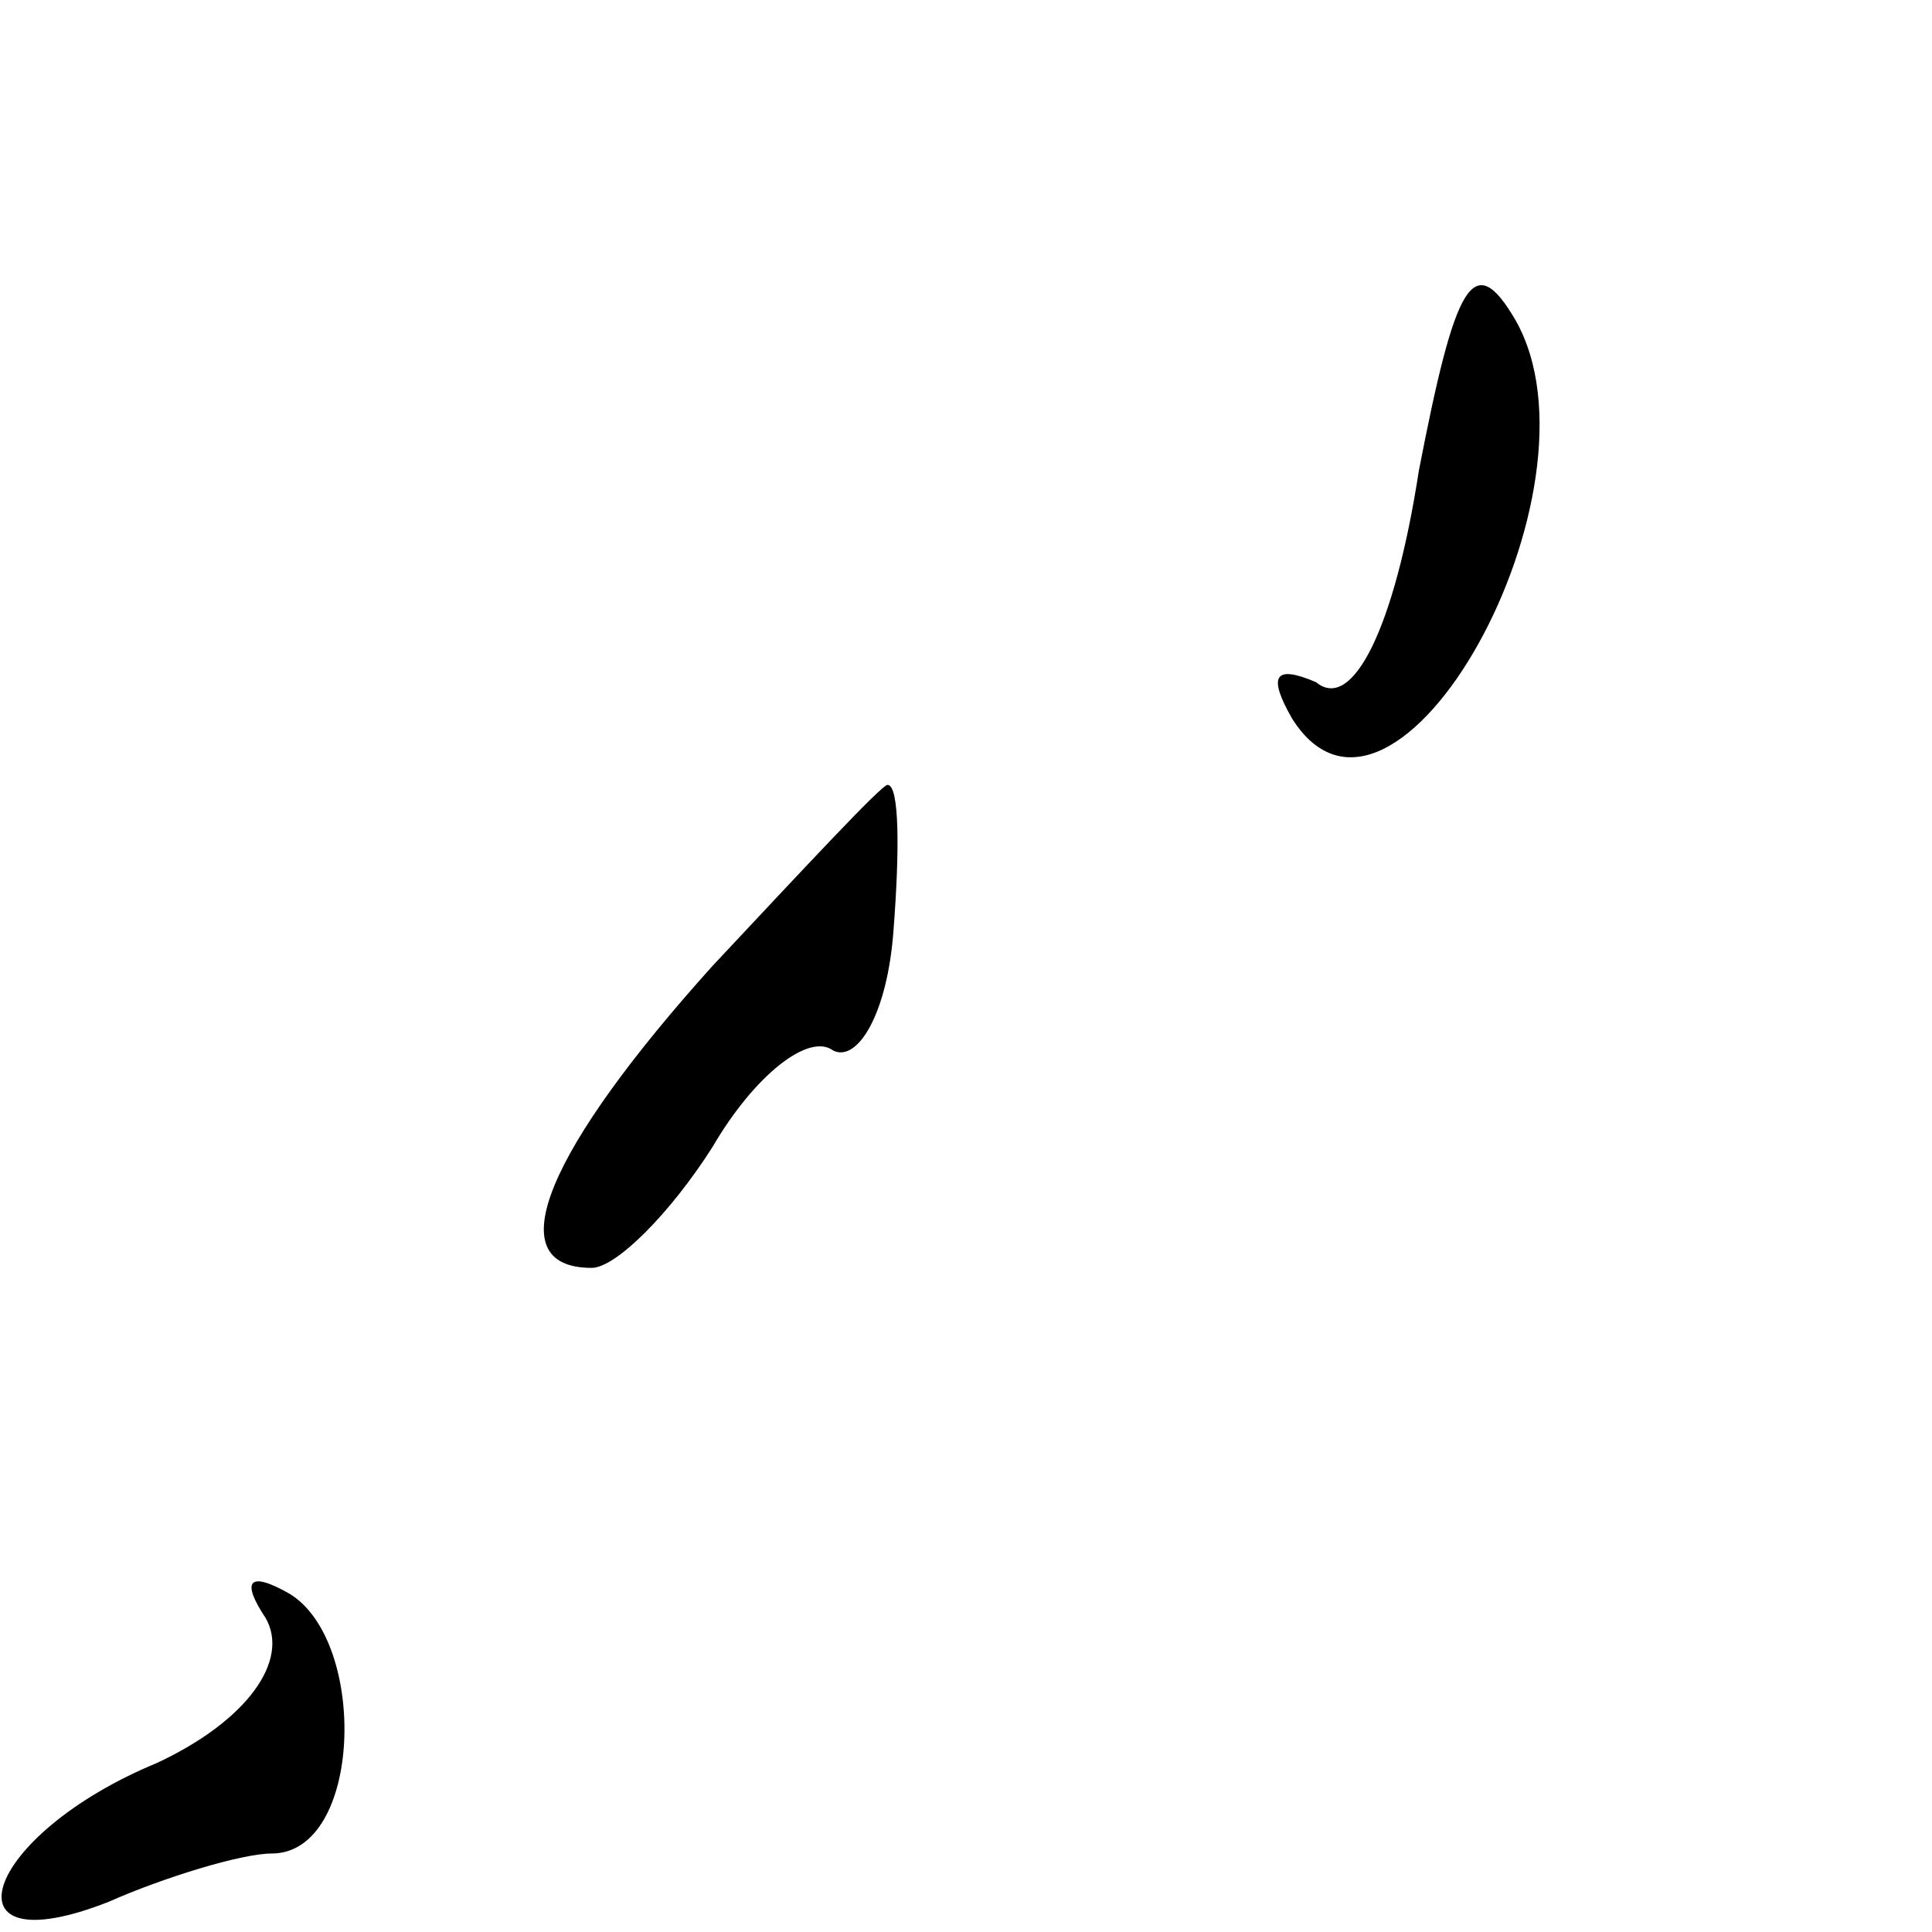 <?xml version="1.0" standalone="no"?>
<!DOCTYPE svg PUBLIC "-//W3C//DTD SVG 20010904//EN"
 "http://www.w3.org/TR/2001/REC-SVG-20010904/DTD/svg10.dtd">
<svg version="1.0" xmlns="http://www.w3.org/2000/svg"
 width="32pt" height="32pt" viewBox="0 0 32 32"
 preserveAspectRatio="xMidYMid meet">
<g transform="translate(0,32) scale(0.1,-0.1)"
fill="#000000" stroke="none">
<path fill="#000000" stroke="none" d="M235 242 c-4 -26 -11 -40 -17 -35 -7 3
-8 1 -4 -6 17 -27 53 38 37 66 -7 12 -10 6 -16 -25z"/>
<path fill="#000000" stroke="none" d="M118 160 c-27 -30 -36 -50 -20 -50 4 0
13 9 20 20 7 12 16 19 20 16 4 -2 9 6 10 20 1 13 1 24 -1 24 -1 0 -14 -14 -29
-30z"/>
<path fill="#000000" stroke="none" d="M44 52 c4 -7 -3 -17 -18 -24 -29 -12
-36 -34 -8 -23 9 4 22 8 27 8 15 0 16 35 3 43 -7 4 -8 2 -4 -4z"/>
</g>
</svg>
